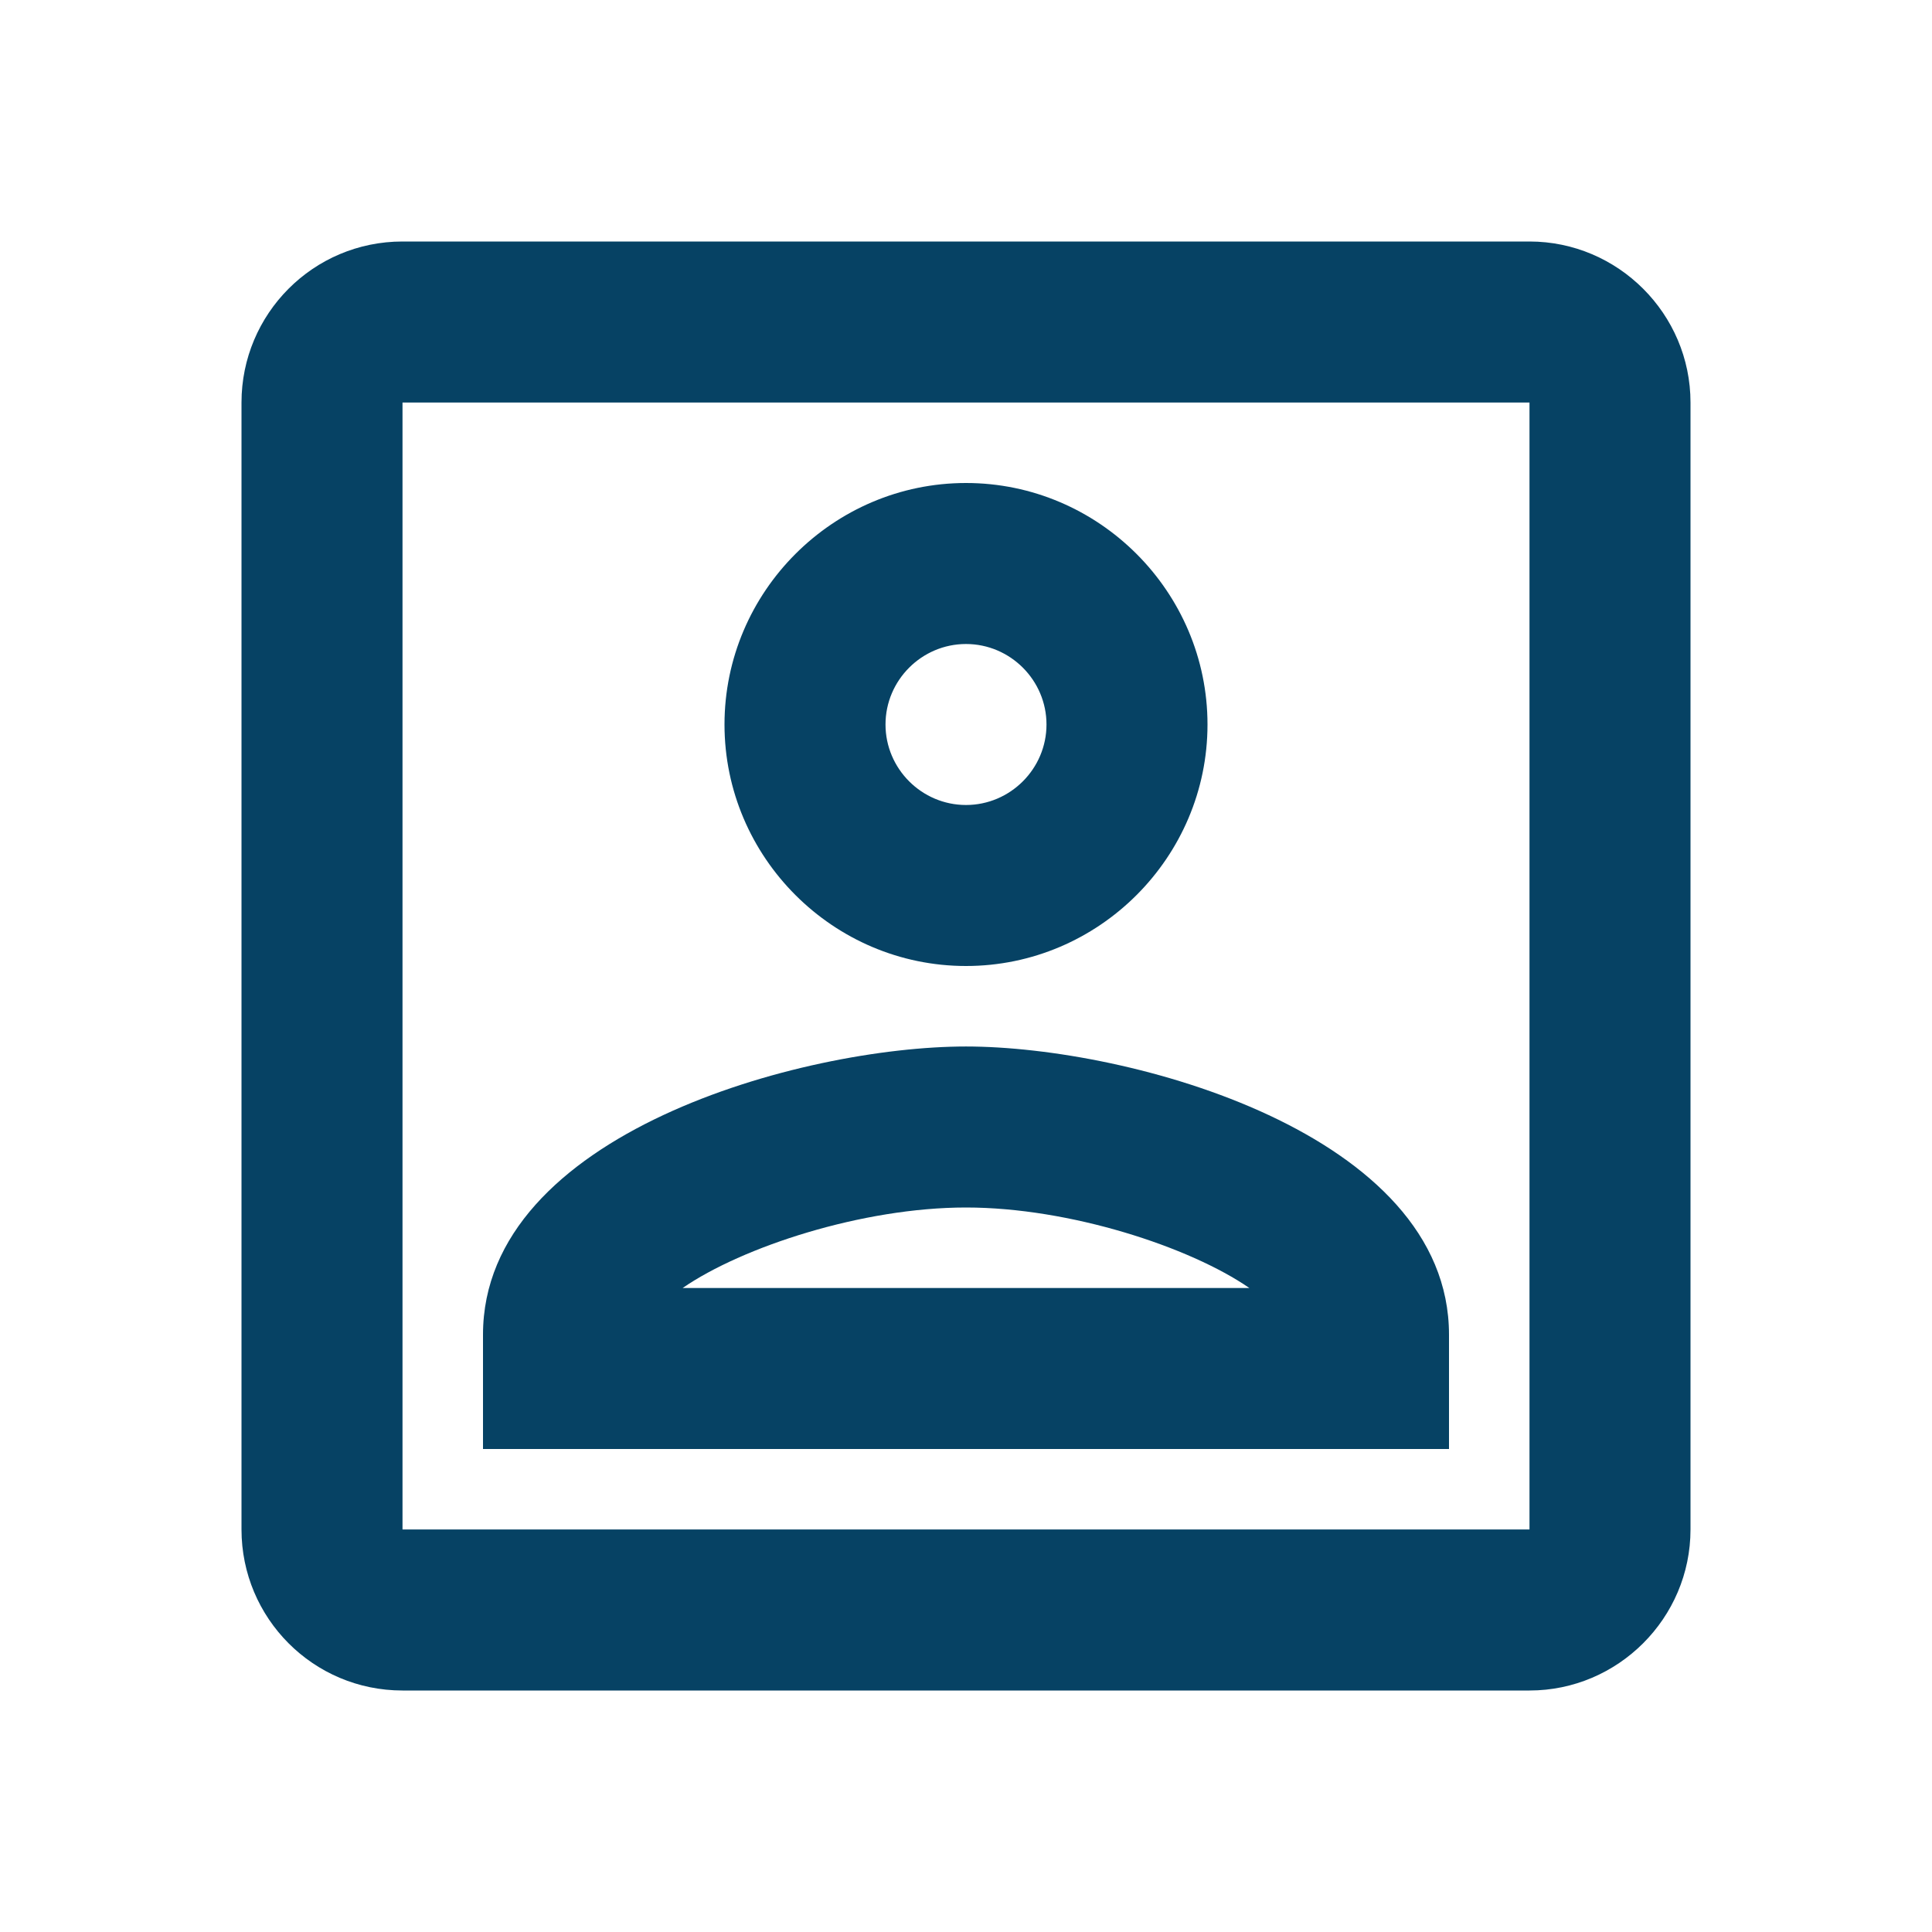 <svg width="80" height="80" viewBox="0 0 80 80" fill="none" xmlns="http://www.w3.org/2000/svg">
<g id="portrait_24px">
<path id="icon/image/portrait_24px" fill-rule="evenodd" clip-rule="evenodd" d="M63.333 10H16.667C12.967 10 10 13 10 16.667V63.333C10 67 12.967 70 16.667 70H63.333C67 70 70 67 70 63.333V16.667C70 13 67 10 63.333 10ZM50 30C50 35.5 45.5 40 40 40C34.5 40 30 35.5 30 30C30 24.5 34.5 20 40 20C45.5 20 50 24.5 50 30ZM43.333 30C43.333 28.167 41.833 26.667 40 26.667C38.167 26.667 36.667 28.167 36.667 30C36.667 31.833 38.167 33.333 40 33.333C41.833 33.333 43.333 31.833 43.333 30ZM60 55.267C60 46.933 46.767 43.333 40 43.333C33.233 43.333 20 46.933 20 55.267V60H60V55.267ZM40 50C35.7 50 30.733 51.633 28.267 53.333H51.733C49.267 51.633 44.3 50 40 50ZM16.667 63.333H63.333V16.667H16.667V63.333Z" fill="#064264"/>
</g>
</svg>

